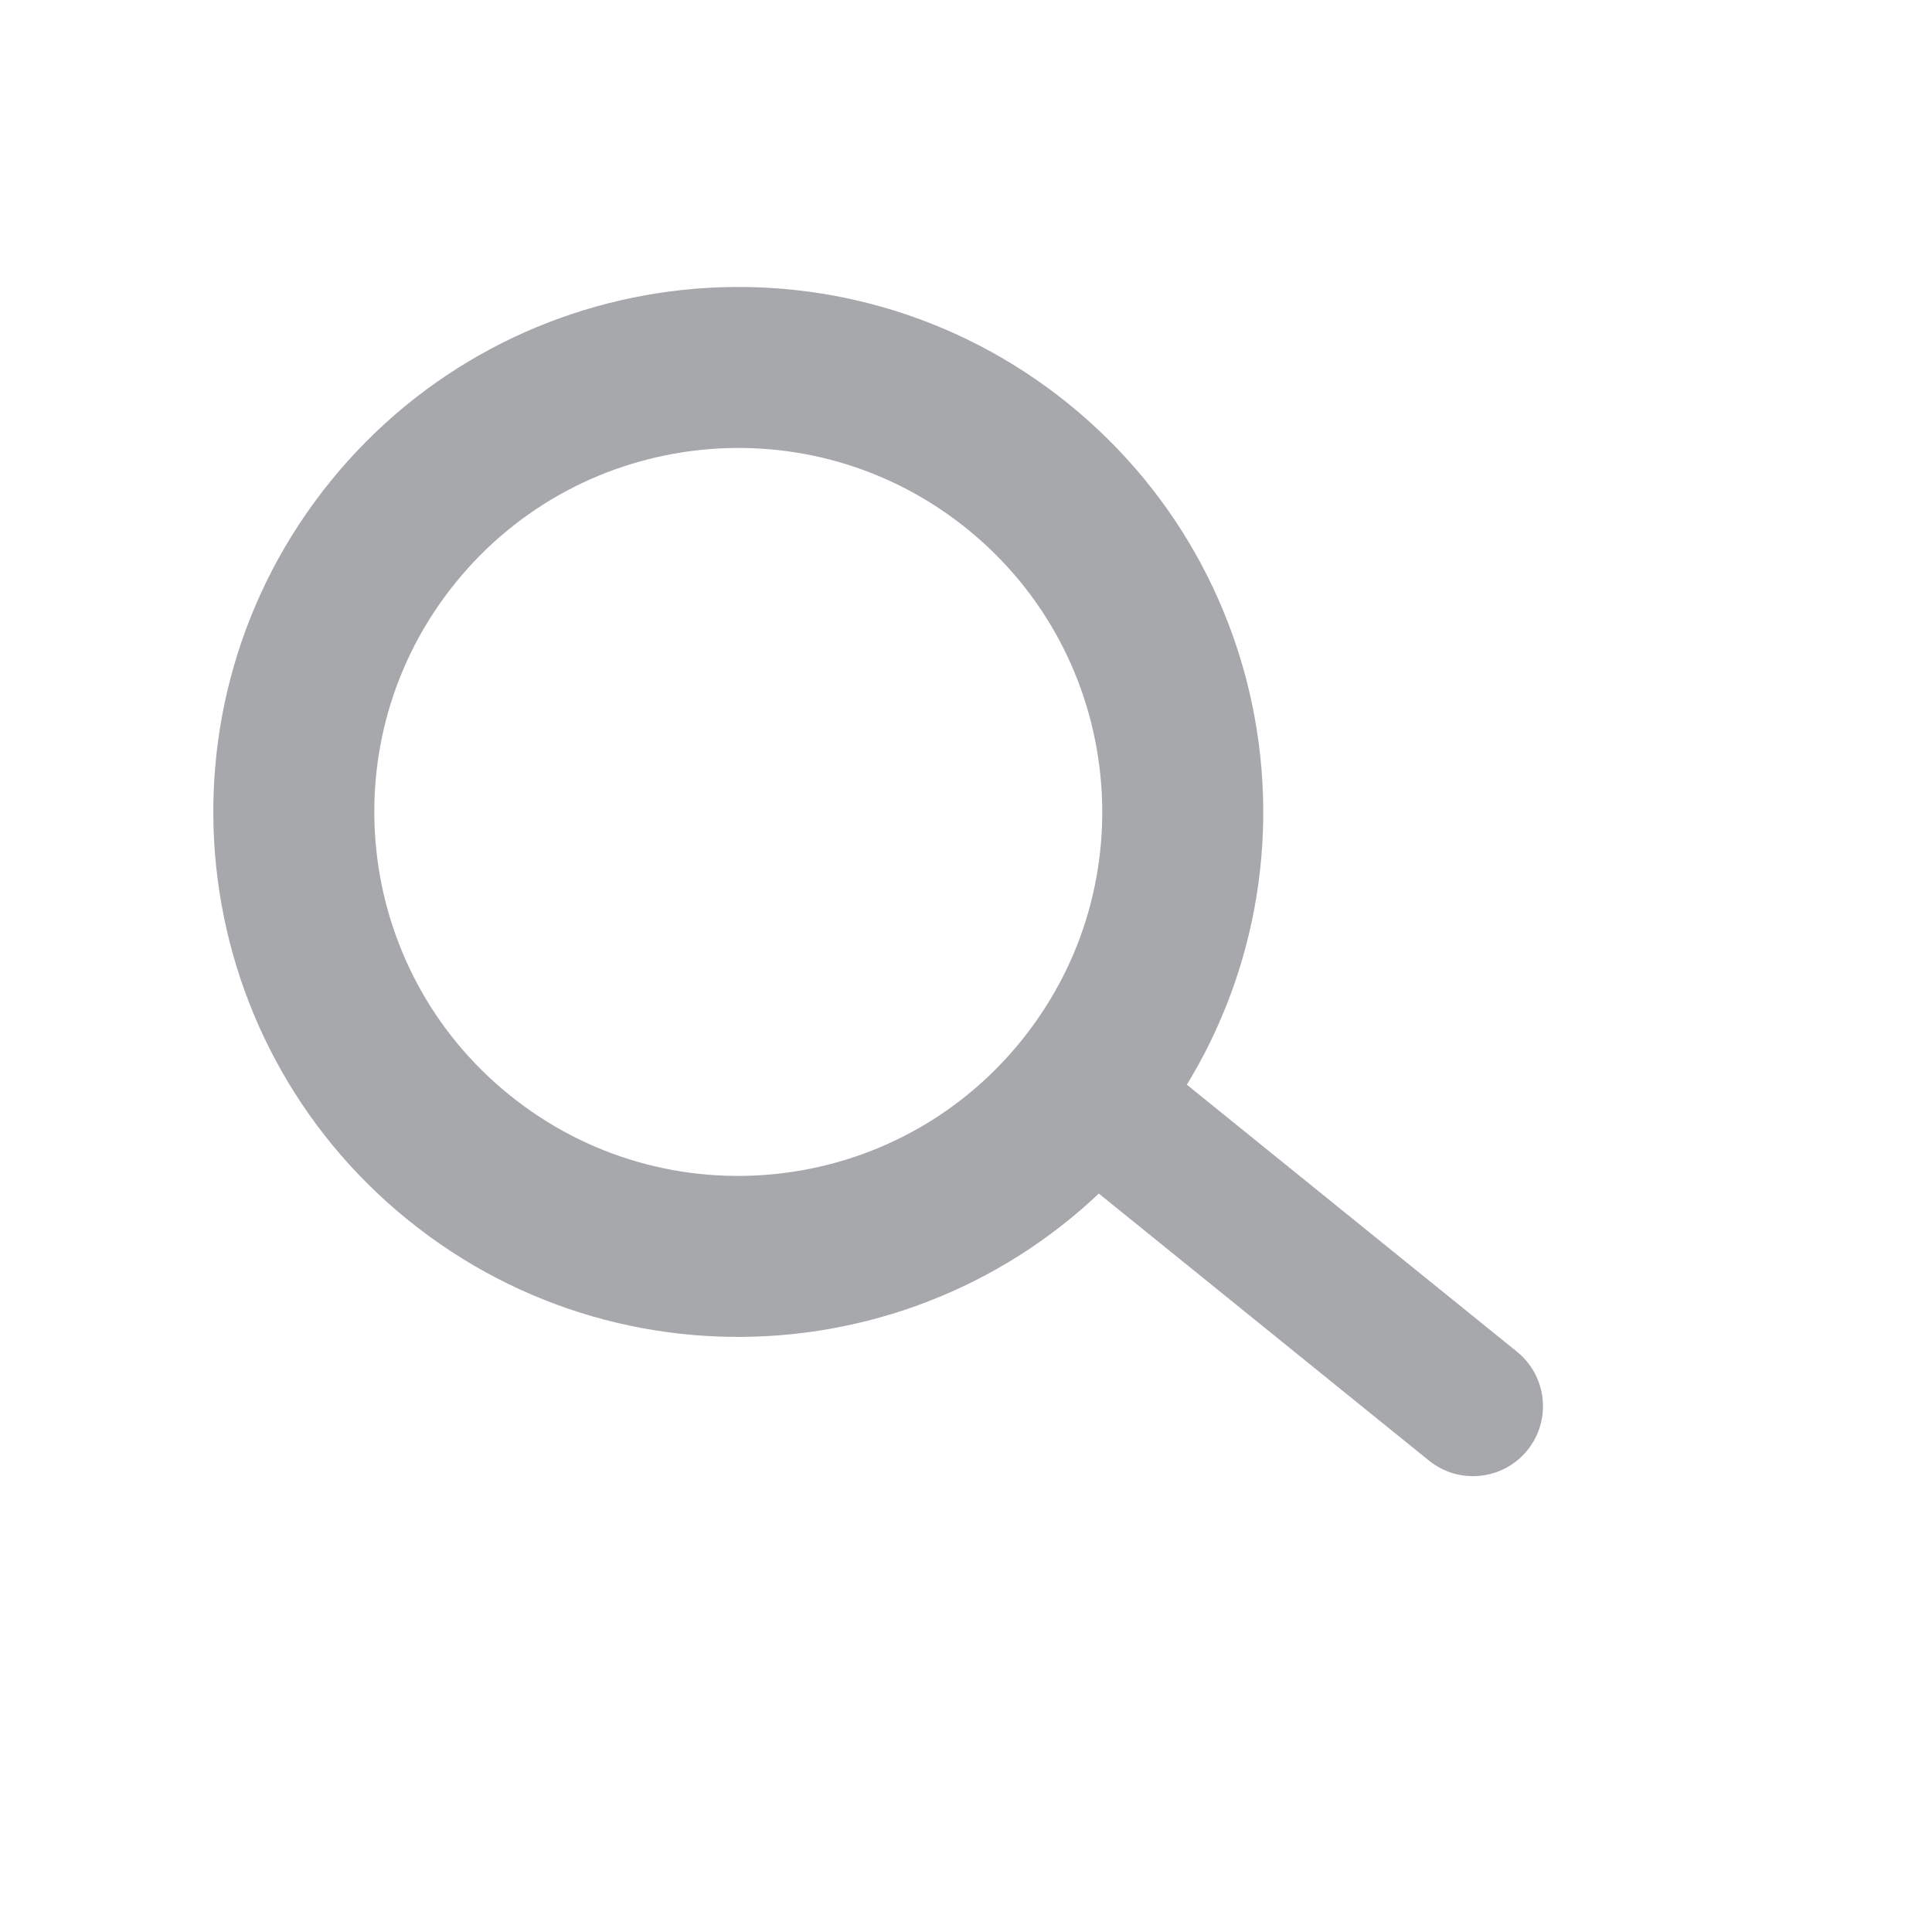 <svg width="24" height="24" viewBox="0 0 24 24" fill="none" xmlns="http://www.w3.org/2000/svg">
<path d="M5.699 14.379C8.07 16.297 11.547 15.929 13.464 13.558C15.382 11.187 15.014 7.711 12.643 5.793C10.272 3.876 6.796 4.243 4.878 6.614C2.961 8.985 3.328 12.462 5.699 14.379Z" stroke="#A6A8AB" stroke-width="2"/>
<path d="M14.451 13.238L13.357 14.59L17.751 18.144C18.125 18.446 18.672 18.388 18.974 18.015C19.276 17.641 19.218 17.094 18.845 16.792L14.451 13.238Z" fill="#A6A8AB"/>
</svg>
